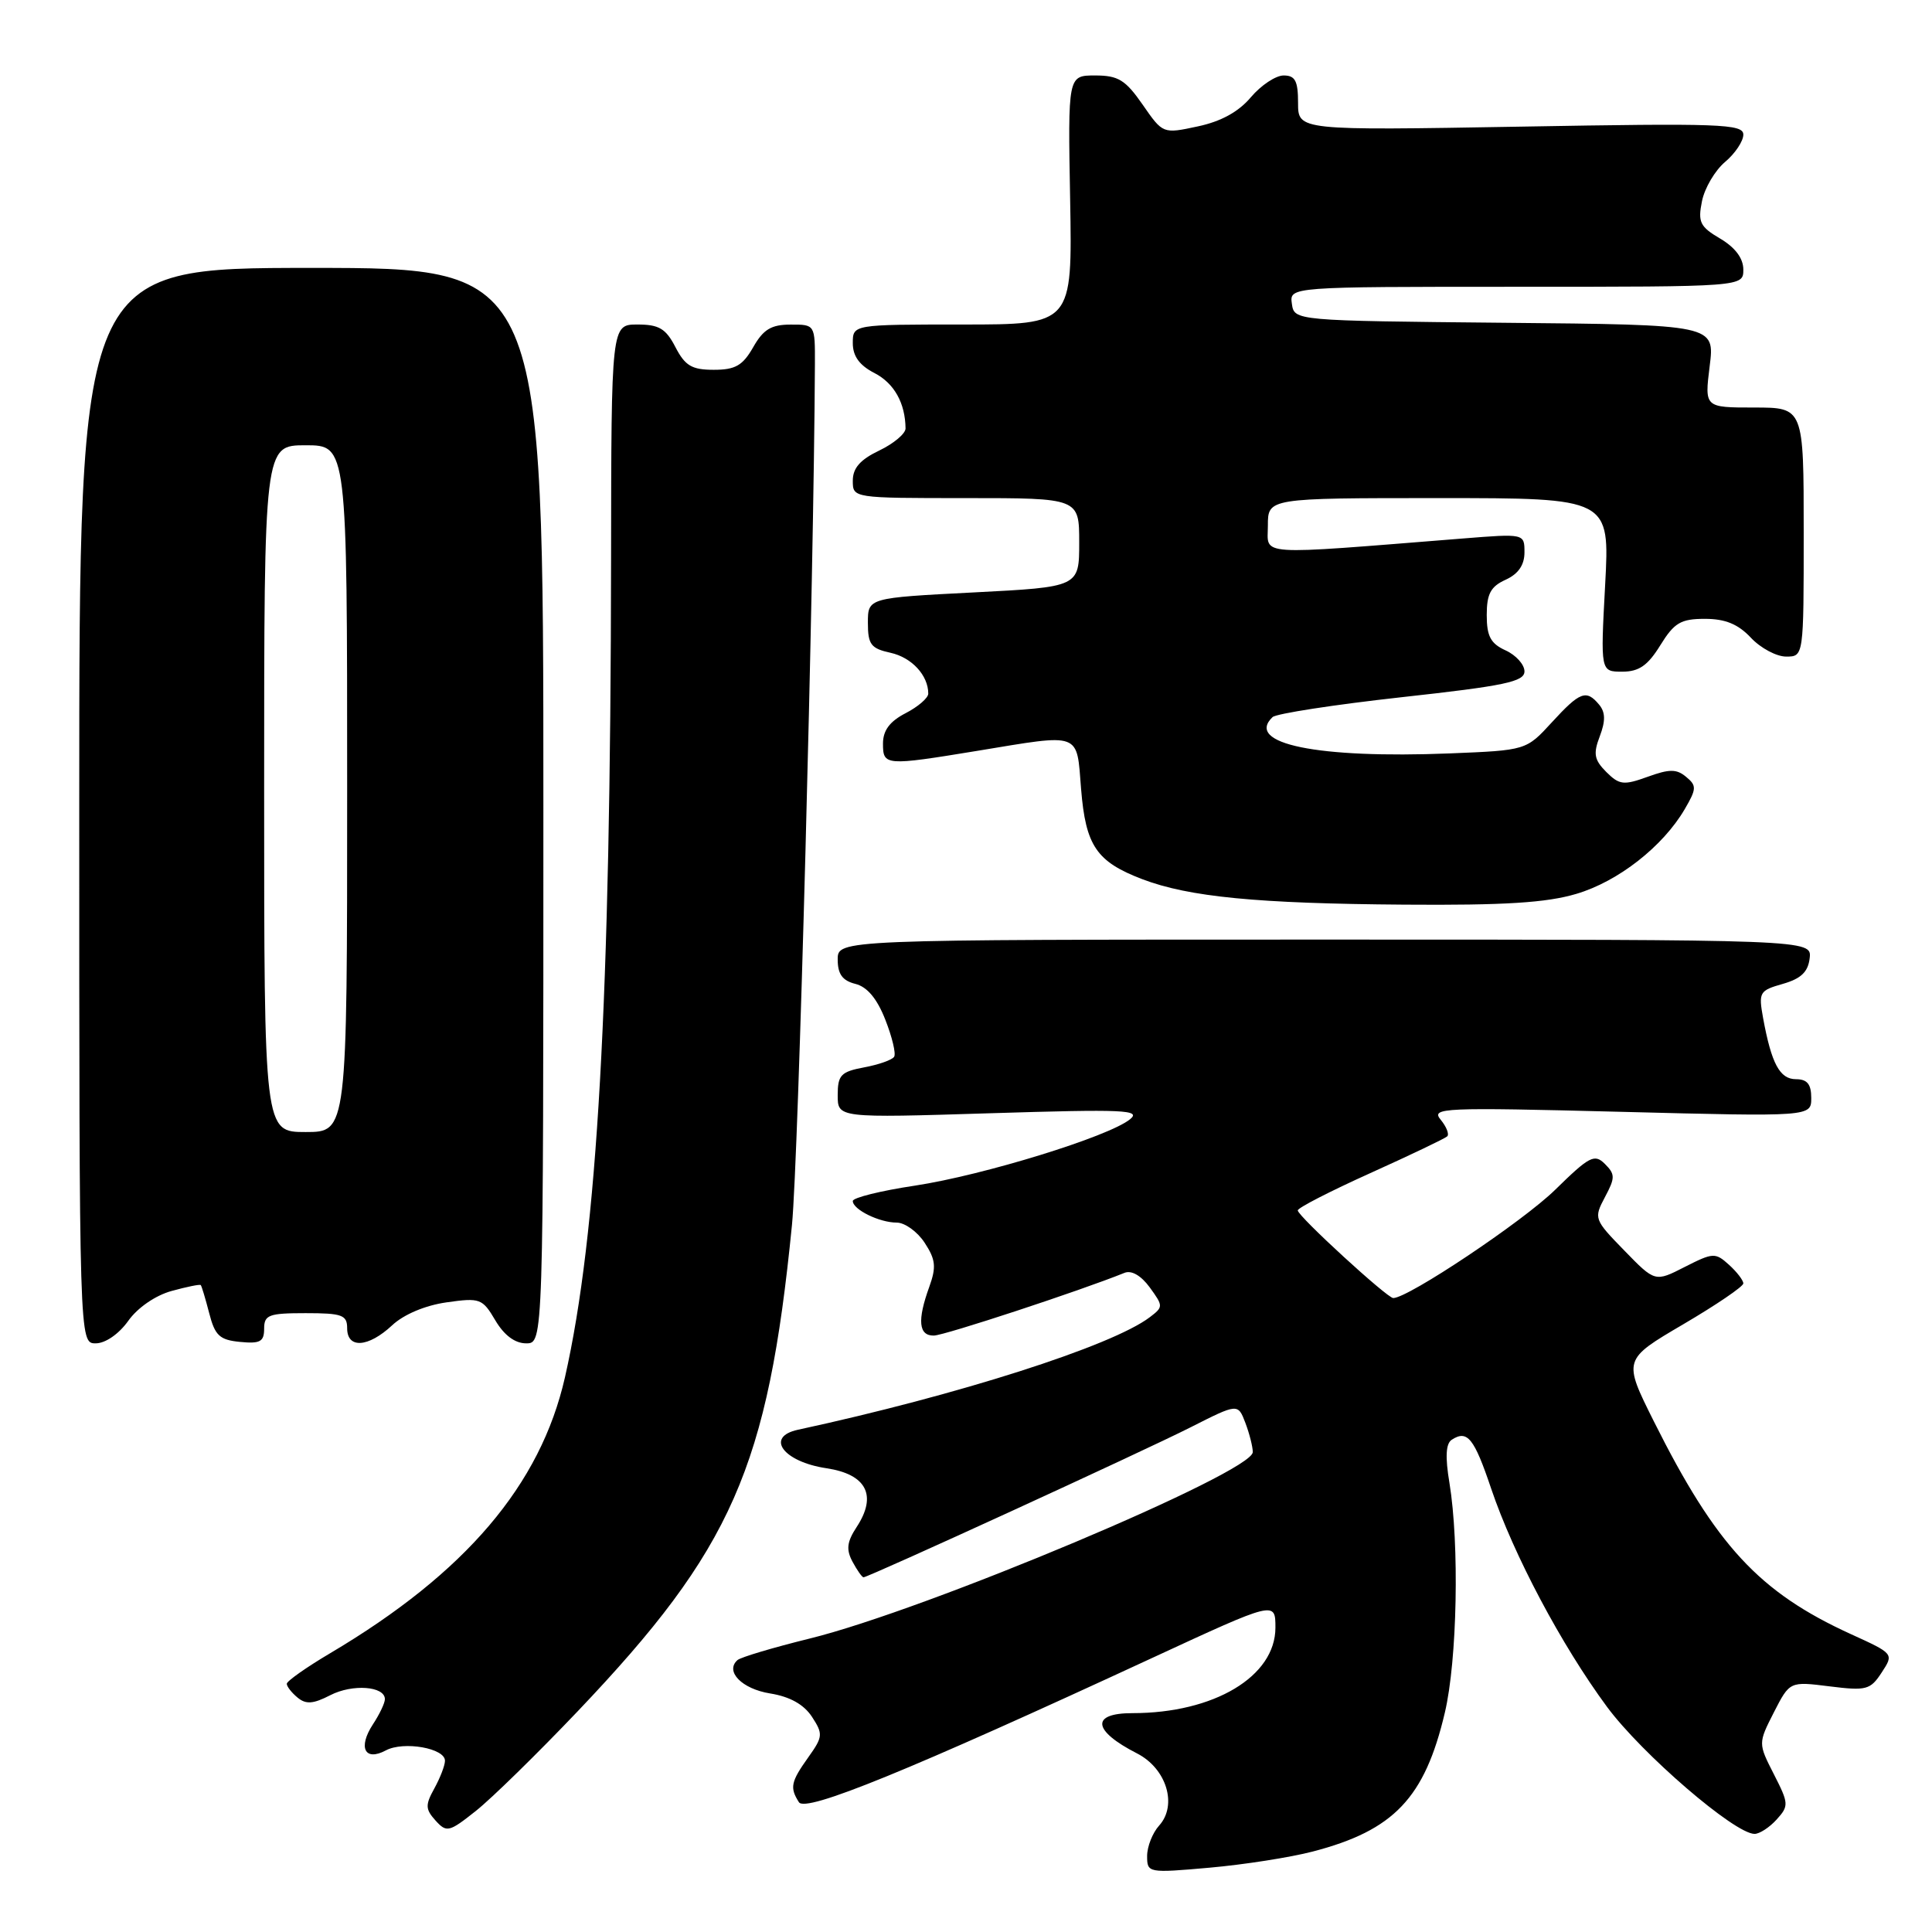 <?xml version="1.0" encoding="UTF-8" standalone="no"?>
<!DOCTYPE svg PUBLIC "-//W3C//DTD SVG 1.1//EN" "http://www.w3.org/Graphics/SVG/1.1/DTD/svg11.dtd" >
<svg xmlns="http://www.w3.org/2000/svg" xmlns:xlink="http://www.w3.org/1999/xlink" version="1.1" viewBox="0 0 256 256">
 <g >
 <path fill="currentColor"
d=" M 173.94 245.34 C 184.70 242.54 188.79 238.24 191.45 226.93 C 193.09 220.00 193.39 204.60 192.06 196.50 C 191.48 193.04 191.58 191.27 192.37 190.77 C 194.43 189.43 195.33 190.55 197.58 197.23 C 200.56 206.04 206.90 217.99 212.94 226.17 C 217.57 232.42 229.85 243.00 232.49 243.00 C 233.15 243.00 234.47 242.14 235.41 241.10 C 237.05 239.29 237.03 238.98 235.05 235.10 C 232.96 231.00 232.96 231.00 235.05 226.89 C 237.15 222.79 237.15 222.79 242.42 223.45 C 247.30 224.06 247.83 223.92 249.33 221.62 C 250.96 219.13 250.96 219.13 245.23 216.52 C 233.10 210.98 227.39 204.82 219.14 188.33 C 215.06 180.16 215.06 180.16 223.03 175.48 C 227.41 172.91 231.00 170.47 231.00 170.06 C 231.00 169.65 230.14 168.53 229.10 167.59 C 227.29 165.95 226.99 165.97 223.25 167.87 C 219.30 169.89 219.30 169.89 215.22 165.69 C 211.22 161.59 211.17 161.44 212.66 158.63 C 214.03 156.06 214.03 155.60 212.66 154.23 C 211.28 152.85 210.61 153.20 206.06 157.66 C 201.77 161.86 186.60 172.00 184.61 172.00 C 183.81 172.00 172.02 161.19 171.96 160.39 C 171.93 160.06 176.26 157.84 181.58 155.44 C 186.90 153.04 191.48 150.85 191.77 150.57 C 192.05 150.28 191.66 149.29 190.89 148.36 C 189.59 146.78 191.13 146.72 214.75 147.32 C 240.00 147.97 240.00 147.97 240.00 145.48 C 240.00 143.66 239.46 143.00 237.98 143.00 C 235.83 143.00 234.73 140.95 233.62 134.90 C 233.00 131.48 233.13 131.25 236.23 130.37 C 238.64 129.68 239.58 128.79 239.79 126.97 C 240.08 124.50 240.08 124.50 175.54 124.50 C 111.00 124.50 111.00 124.50 111.00 127.14 C 111.00 129.08 111.63 129.94 113.34 130.37 C 114.91 130.76 116.22 132.33 117.31 135.12 C 118.21 137.40 118.74 139.61 118.48 140.02 C 118.23 140.44 116.44 141.07 114.51 141.43 C 111.42 142.01 111.00 142.45 111.00 145.12 C 111.00 148.14 111.00 148.14 131.25 147.51 C 149.01 146.96 151.28 147.06 149.72 148.32 C 146.89 150.61 130.29 155.73 121.25 157.10 C 116.71 157.78 113.00 158.70 113.00 159.14 C 113.00 160.27 116.52 162.00 118.82 162.00 C 119.89 162.00 121.56 163.20 122.52 164.67 C 123.98 166.90 124.08 167.88 123.14 170.50 C 121.52 174.96 121.72 177.01 123.75 176.97 C 125.17 176.94 143.14 171.03 149.00 168.66 C 149.93 168.28 151.20 169.02 152.35 170.59 C 154.15 173.07 154.15 173.17 152.35 174.54 C 147.33 178.35 126.96 184.86 105.73 189.45 C 101.34 190.40 103.79 193.70 109.51 194.55 C 114.82 195.35 116.26 198.15 113.51 202.34 C 112.22 204.31 112.10 205.32 112.96 206.93 C 113.57 208.07 114.23 209.00 114.42 209.00 C 115.07 209.00 151.45 192.32 157.77 189.12 C 164.03 185.95 164.03 185.95 165.02 188.54 C 165.56 189.97 166.00 191.71 166.00 192.41 C 166.00 195.11 122.66 213.35 107.27 217.12 C 102.45 218.31 98.15 219.59 97.72 219.97 C 96.03 221.47 98.31 223.79 102.04 224.39 C 104.66 224.81 106.50 225.84 107.58 227.47 C 109.08 229.77 109.05 230.12 107.09 232.87 C 104.79 236.10 104.63 236.87 105.86 238.80 C 106.74 240.20 120.35 234.65 152.75 219.65 C 169.00 212.13 169.00 212.13 169.00 215.67 C 169.00 222.14 160.87 227.00 150.06 227.00 C 144.49 227.00 144.76 229.32 150.67 232.34 C 154.57 234.34 156.05 239.18 153.59 241.90 C 152.72 242.86 152.00 244.68 152.00 245.93 C 152.00 248.17 152.12 248.20 160.25 247.48 C 164.79 247.08 170.95 246.12 173.94 245.34 Z  M 76.56 226.74 C 97.03 205.22 101.75 194.49 104.94 162.31 C 105.80 153.55 107.84 77.00 107.98 48.25 C 108.00 43.00 108.00 43.00 104.75 43.01 C 102.19 43.01 101.14 43.65 99.80 46.01 C 98.41 48.44 97.44 49.00 94.57 49.00 C 91.67 49.00 90.78 48.47 89.50 46.00 C 88.23 43.54 87.32 43.00 84.47 43.00 C 81.00 43.00 81.00 43.00 80.97 74.25 C 80.90 132.70 79.16 163.53 74.86 182.50 C 71.62 196.76 61.69 208.43 43.75 219.06 C 40.59 220.93 38.00 222.76 38.00 223.11 C 38.00 223.47 38.64 224.29 39.43 224.94 C 40.54 225.86 41.50 225.79 43.77 224.62 C 46.70 223.11 51.00 223.42 51.00 225.15 C 51.00 225.66 50.29 227.16 49.41 228.49 C 47.41 231.55 48.33 233.43 51.12 231.94 C 53.48 230.67 59.02 231.65 58.96 233.33 C 58.95 233.97 58.30 235.62 57.54 237.00 C 56.34 239.17 56.36 239.73 57.71 241.23 C 59.18 242.85 59.50 242.78 63.05 239.96 C 65.12 238.32 71.20 232.37 76.56 226.74 Z  M 16.98 175.04 C 18.21 173.29 20.59 171.65 22.74 171.06 C 24.74 170.51 26.48 170.15 26.60 170.28 C 26.72 170.40 27.22 172.07 27.72 174.00 C 28.48 176.97 29.10 177.55 31.81 177.81 C 34.47 178.07 35.00 177.78 35.00 176.06 C 35.00 174.23 35.61 174.00 40.50 174.00 C 45.33 174.00 46.00 174.24 46.00 176.00 C 46.00 178.74 48.79 178.56 51.95 175.62 C 53.49 174.17 56.34 172.97 59.16 172.57 C 63.60 171.94 63.92 172.05 65.63 174.95 C 66.80 176.93 68.23 178.00 69.72 178.00 C 72.00 178.00 72.00 178.00 72.00 106.75 C 72.00 35.50 72.00 35.50 41.25 35.50 C 10.50 35.50 10.50 35.50 10.50 106.75 C 10.50 178.00 10.50 178.00 12.68 178.00 C 13.96 178.00 15.74 176.77 16.98 175.04 Z  M 208.88 118.44 C 214.42 116.80 220.35 112.16 223.24 107.21 C 224.81 104.52 224.83 104.10 223.42 102.94 C 222.16 101.88 221.21 101.88 218.32 102.93 C 215.14 104.08 214.57 104.01 212.84 102.29 C 211.24 100.68 211.09 99.89 211.98 97.56 C 212.75 95.53 212.73 94.38 211.90 93.38 C 210.20 91.33 209.36 91.64 205.63 95.71 C 202.23 99.42 202.23 99.42 192.11 99.83 C 174.56 100.53 164.92 98.56 168.62 95.02 C 169.10 94.56 176.81 93.37 185.75 92.38 C 199.39 90.88 202.00 90.33 202.00 88.96 C 202.00 88.06 200.88 86.81 199.50 86.18 C 197.52 85.28 197.00 84.31 197.00 81.50 C 197.00 78.69 197.52 77.72 199.50 76.82 C 201.19 76.05 202.00 74.87 202.00 73.19 C 202.00 70.70 202.00 70.70 193.75 71.36 C 165.98 73.57 168.00 73.70 168.00 69.65 C 168.00 66.00 168.00 66.00 190.65 66.00 C 213.31 66.00 213.31 66.00 212.69 77.50 C 212.07 89.00 212.07 89.00 214.96 89.00 C 217.17 89.00 218.34 88.19 220.00 85.50 C 221.85 82.51 222.71 82.00 225.91 82.00 C 228.61 82.00 230.31 82.70 232.00 84.50 C 233.29 85.88 235.40 87.00 236.67 87.00 C 239.00 87.00 239.00 87.00 239.00 70.50 C 239.00 54.00 239.00 54.00 232.43 54.00 C 225.86 54.00 225.86 54.00 226.54 48.52 C 227.23 43.03 227.23 43.03 199.36 42.77 C 171.50 42.50 171.50 42.50 171.18 40.25 C 170.86 38.00 170.86 38.00 200.93 38.00 C 231.00 38.00 231.00 38.00 231.00 35.72 C 231.00 34.23 229.93 32.80 227.94 31.62 C 225.25 30.04 224.96 29.43 225.52 26.66 C 225.87 24.92 227.25 22.58 228.58 21.46 C 229.91 20.34 231.00 18.71 231.00 17.84 C 231.00 16.42 227.95 16.31 201.50 16.78 C 172.00 17.29 172.00 17.29 172.00 13.64 C 172.00 10.72 171.62 10.00 170.09 10.00 C 169.04 10.00 167.09 11.30 165.75 12.88 C 164.13 14.81 161.79 16.10 158.71 16.75 C 154.09 17.74 154.09 17.74 151.41 13.87 C 149.13 10.59 148.18 10.00 145.11 10.00 C 141.50 10.00 141.50 10.00 141.80 26.50 C 142.09 43.00 142.09 43.00 127.55 43.00 C 113.00 43.00 113.00 43.00 113.00 45.47 C 113.00 47.19 113.88 48.41 115.87 49.43 C 118.48 50.78 119.95 53.40 119.99 56.77 C 119.99 57.46 118.42 58.78 116.50 59.70 C 113.99 60.90 113.00 62.02 113.00 63.69 C 113.00 66.00 113.00 66.00 128.00 66.00 C 143.00 66.00 143.00 66.00 143.00 71.89 C 143.00 77.78 143.00 77.78 129.00 78.50 C 115.00 79.22 115.00 79.22 115.00 82.53 C 115.00 85.40 115.40 85.93 118.01 86.50 C 120.81 87.12 123.00 89.49 123.00 91.91 C 123.00 92.48 121.65 93.65 120.00 94.50 C 117.89 95.59 117.00 96.79 117.00 98.53 C 117.00 101.47 117.30 101.49 129.50 99.49 C 143.40 97.20 142.64 96.92 143.25 104.55 C 143.86 112.08 145.29 114.18 151.37 116.50 C 157.55 118.85 166.59 119.73 186.07 119.87 C 199.36 119.97 204.91 119.62 208.88 118.44 Z  M 35.00 104.50 C 35.00 59.00 35.00 59.00 40.50 59.00 C 46.00 59.00 46.00 59.00 46.00 104.50 C 46.00 150.00 46.00 150.00 40.50 150.00 C 35.00 150.00 35.00 150.00 35.00 104.50 Z "/>
</g>
</svg>